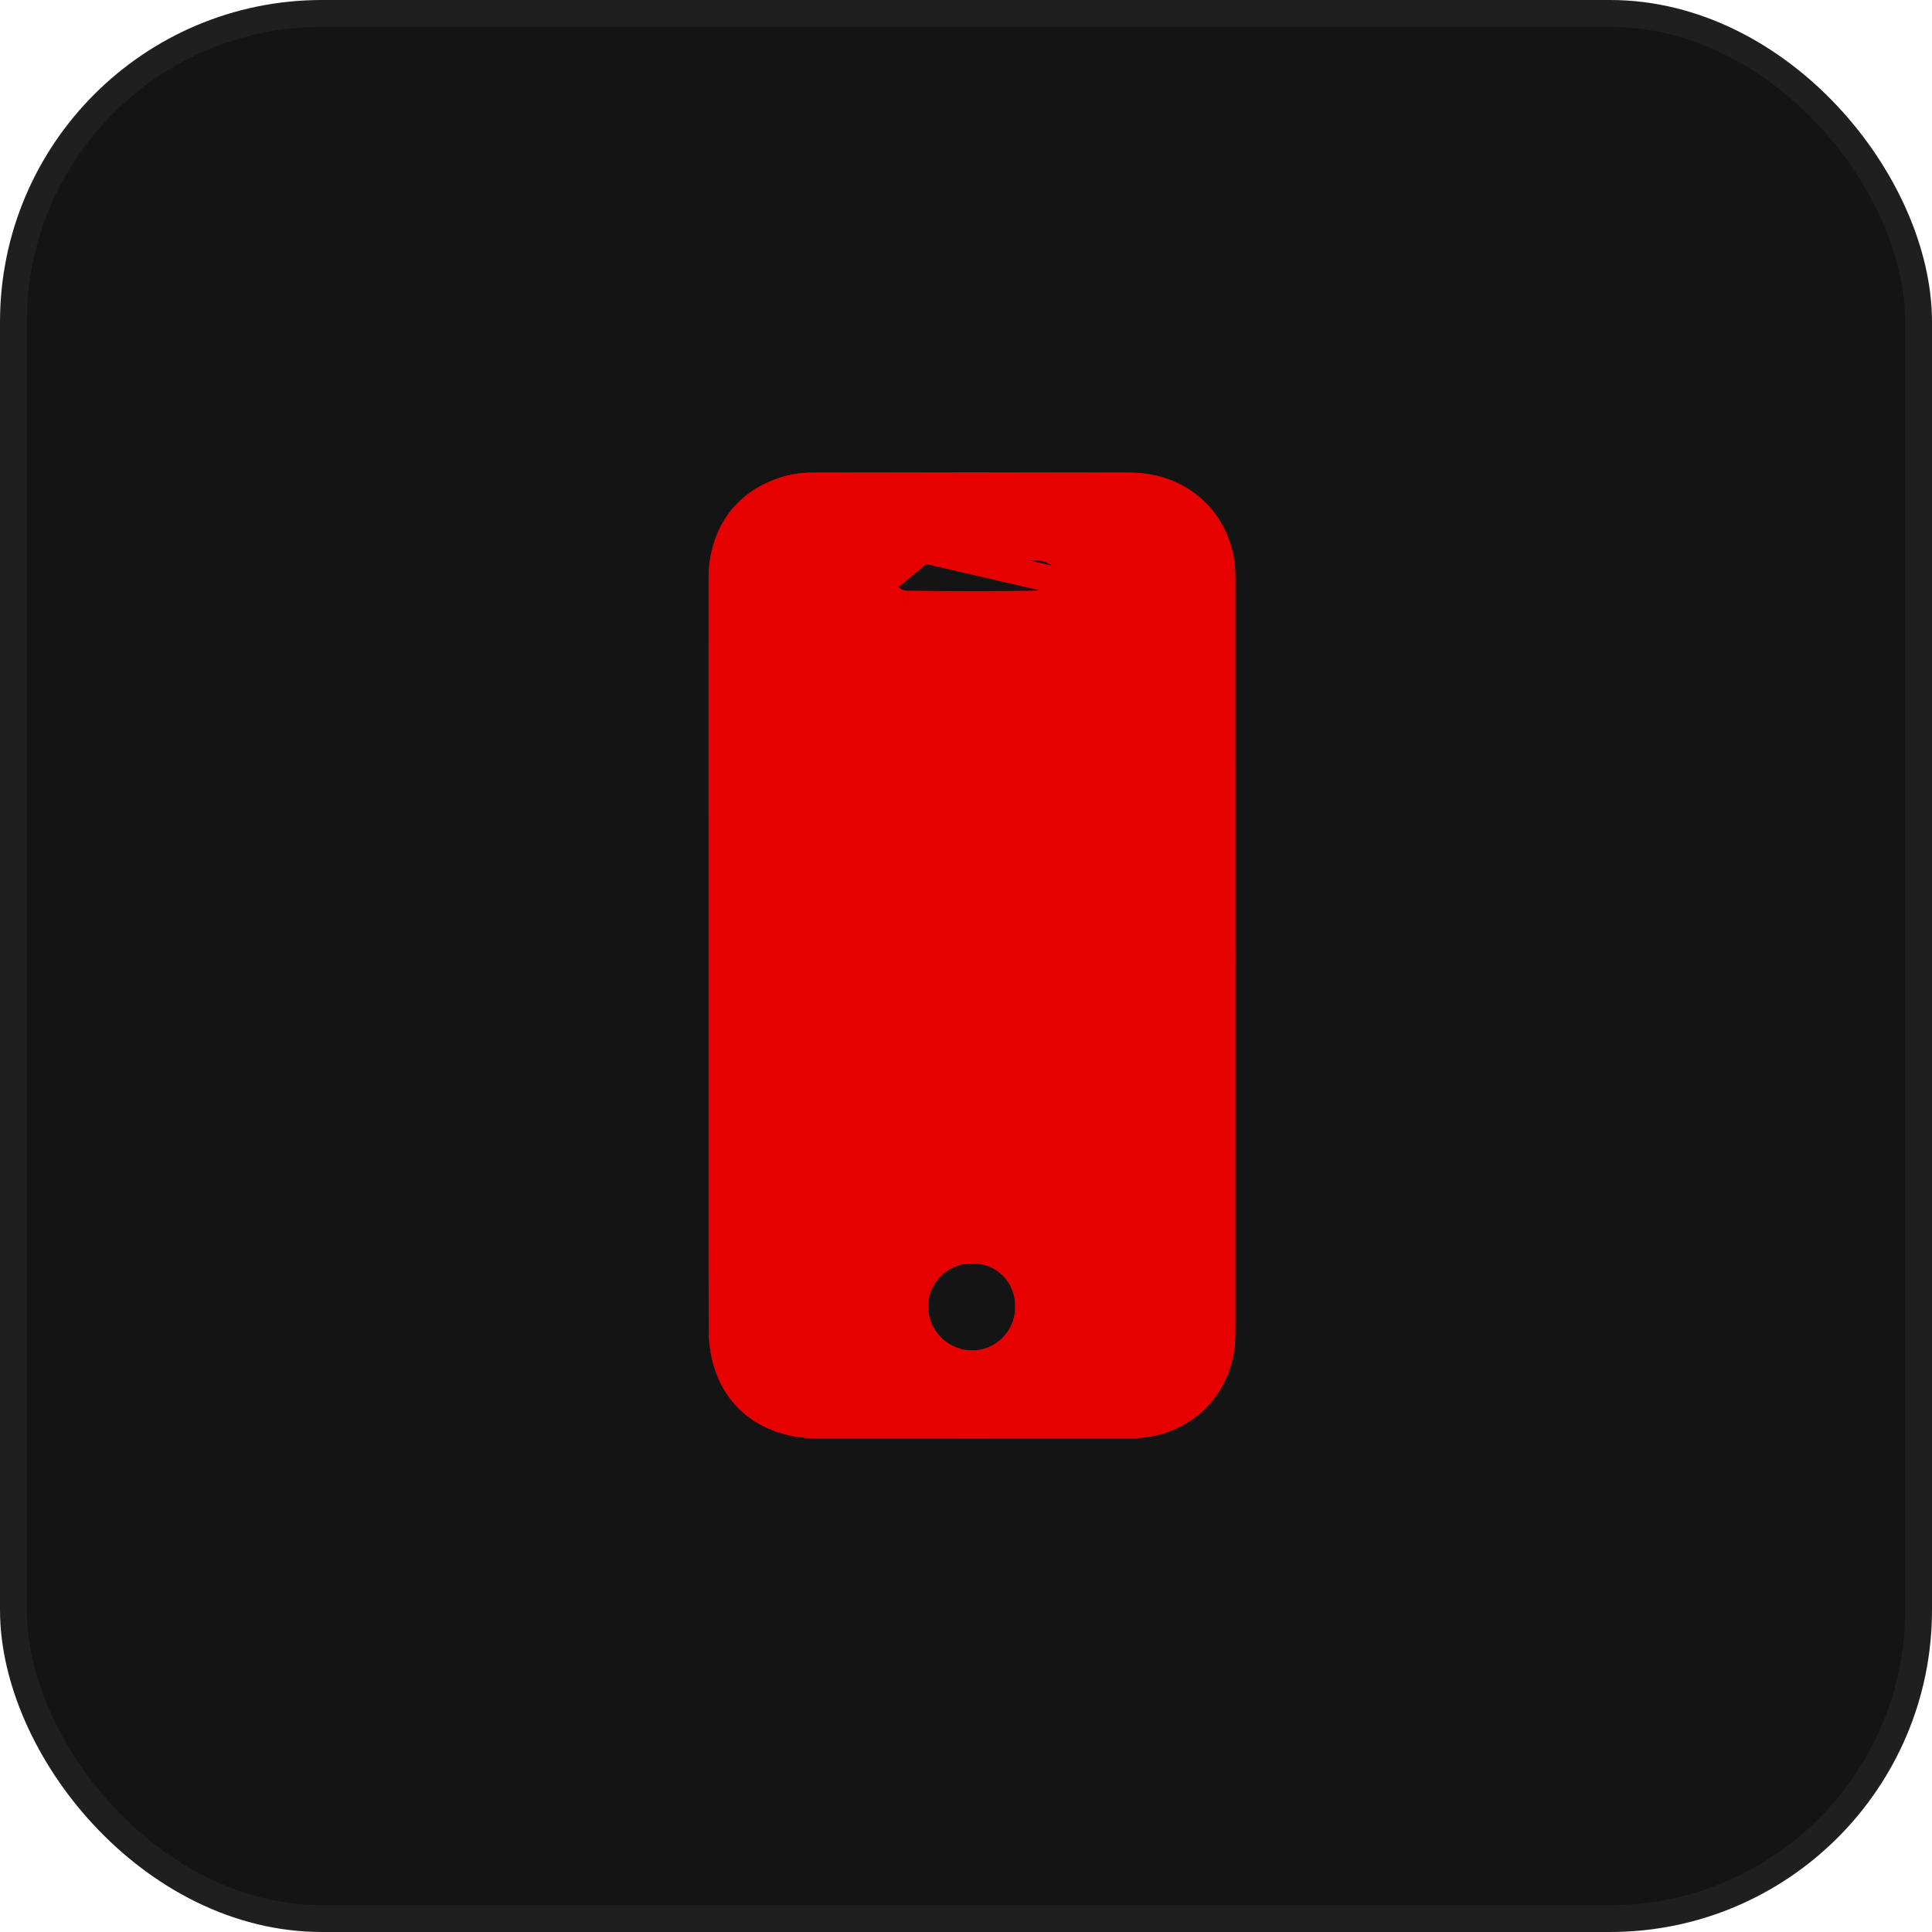 <svg width="72" height="72" viewBox="0 0 72 72" fill="none" xmlns="http://www.w3.org/2000/svg">
<rect x="0.5" y="0.5" width="71" height="71" rx="11.5" fill="#141414"/>
<rect x="0.5" y="0.5" width="71" height="71" rx="11.5" stroke="#1F1F1F"/>
<g clip-path="url(#clip0_184_842)">
<g filter="url(#filter0_b_184_842)">
<path d="M26.4 35.6C26.4 30.957 26.389 26.302 26.4 21.659C26.4 19.747 27.367 18.353 29.065 17.802C29.469 17.668 29.908 17.611 30.335 17.611C34.259 17.6 38.183 17.6 42.095 17.611C44.377 17.622 46.041 19.275 46.041 21.546C46.053 30.923 46.053 40.288 46.041 49.665C46.041 51.936 44.377 53.6 42.106 53.6C38.228 53.611 34.349 53.611 30.47 53.6C28.041 53.6 26.422 52.004 26.411 49.553C26.389 44.898 26.4 40.255 26.4 35.6ZM36.226 20.872C35.462 20.872 34.697 20.872 33.922 20.872C33.314 20.883 32.977 21.164 32.966 21.659C32.955 22.165 33.27 22.513 33.854 22.513C35.428 22.536 36.991 22.536 38.565 22.513C39.127 22.502 39.509 22.12 39.487 21.659C39.464 21.186 39.093 20.872 38.52 20.872C37.755 20.872 36.991 20.872 36.226 20.872ZM36.226 47.079C35.304 47.079 34.574 47.81 34.585 48.709C34.596 49.609 35.349 50.34 36.249 50.328C37.126 50.317 37.834 49.597 37.834 48.709C37.845 47.776 37.148 47.079 36.226 47.079Z" fill="#E60000"/>
<path d="M33.922 20.372V20.372H33.926H33.931H33.935H33.94H33.944H33.949H33.953H33.958H33.962H33.967H33.972H33.976H33.981H33.985H33.99H33.994H33.999H34.003H34.008H34.012H34.017H34.022H34.026H34.031H34.035H34.04H34.044H34.049H34.053H34.058H34.062H34.067H34.071H34.076H34.081H34.085H34.09H34.094H34.099H34.103H34.108H34.112H34.117H34.121H34.126H34.13H34.135H34.139H34.144H34.148H34.153H34.158H34.162H34.167H34.171H34.176H34.18H34.185H34.189H34.194H34.198H34.203H34.207H34.212H34.217H34.221H34.226H34.23H34.235H34.239H34.244H34.248H34.253H34.257H34.262H34.266H34.271H34.275H34.28H34.284H34.289H34.294H34.298H34.303H34.307H34.312H34.316H34.321H34.325H34.33H34.334H34.339H34.343H34.348H34.352H34.357H34.361H34.366H34.37H34.375H34.379H34.384H34.389H34.393H34.398H34.402H34.407H34.411H34.416H34.42H34.425H34.429H34.434H34.438H34.443H34.447H34.452H34.456H34.461H34.465H34.47H34.474H34.479H34.483H34.488H34.492H34.497H34.502H34.506H34.511H34.515H34.52H34.524H34.529H34.533H34.538H34.542H34.547H34.551H34.556H34.56H34.565H34.569H34.574H34.578H34.583H34.587H34.592H34.596H34.601H34.605H34.61H34.614H34.619H34.623H34.628H34.632H34.637H34.641H34.646H34.65H34.655H34.659H34.664H34.668H34.673H34.678H34.682H34.687H34.691H34.696H34.7H34.705H34.709H34.714H34.718H34.723H34.727H34.732H34.736H34.741H34.745H34.75H34.754H34.759H34.763H34.768H34.772H34.777H34.781H34.786H34.79H34.795H34.799H34.804H34.808H34.813H34.817H34.822H34.826H34.831H34.835H34.84H34.844H34.849H34.853H34.858H34.862H34.867H34.871H34.876H34.88H34.885H34.889H34.894H34.898H34.903H34.907H34.912H34.916H34.921H34.925H34.93H34.934H34.939H34.943H34.948H34.952H34.957H34.961H34.966H34.97H34.975H34.979H34.984H34.988H34.993H34.997H35.002H35.006H35.011H35.015H35.02H35.024H35.029H35.033H35.038H35.042H35.047H35.051H35.056H35.06H35.065H35.069H35.074H35.078H35.083H35.087H35.092H35.096H35.101H35.105H35.11H35.114H35.119H35.123H35.128H35.132H35.137H35.141H35.146H35.15H35.155H35.159H35.164H35.168H35.173H35.177H35.182H35.186H35.191H35.195H35.2H35.204H35.209H35.213H35.218H35.222H35.227H35.231H35.236H35.24H35.245H35.249H35.253H35.258H35.262H35.267H35.271H35.276H35.28H35.285H35.289H35.294H35.298H35.303H35.307H35.312H35.316H35.321H35.325H35.33H35.334H35.339H35.343H35.348H35.352H35.357H35.361H35.366H35.37H35.375H35.379H35.384H35.388H35.393H35.397H35.402H35.406H35.411H35.415H35.42H35.424H35.428H35.433H35.438H35.442H35.447H35.451H35.456H35.46H35.464H35.469H35.473H35.478H35.482H35.487H35.491H35.496H35.5H35.505H35.509H35.514H35.518H35.523H35.527H35.532H35.536H35.541H35.545H35.55H35.554H35.559H35.563H35.568H35.572H35.577H35.581H35.586H35.59H35.594H35.599H35.603H35.608H35.612H35.617H35.621H35.626H35.63H35.635H35.639H35.644H35.648H35.653H35.657H35.662H35.666H35.671H35.675H35.68H35.684H35.689H35.693H35.698H35.702H35.707H35.711H35.716H35.72H35.724H35.729H35.733H35.738H35.742H35.747H35.751H35.756H35.76H35.765H35.769H35.774H35.778H35.783H35.787H35.792H35.796H35.801H35.805H35.81H35.814H35.819H35.823H35.828H35.832H35.837H35.841H35.846H35.85H35.855H35.859H35.864H35.868H35.872H35.877H35.881H35.886H35.89H35.895H35.899H35.904H35.908H35.913H35.917H35.922H35.926H35.931H35.935H35.94H35.944H35.949H35.953H35.958H35.962H35.967H35.971H35.975H35.98H35.984H35.989H35.993H35.998H36.002H36.007H36.011H36.016H36.02H36.025H36.029H36.034H36.038H36.043H36.047H36.052H36.056H36.061H36.065H36.07H36.074H36.078H36.083H36.087H36.092H36.096H36.101H36.105H36.11H36.114H36.119H36.123H36.128H36.132H36.137H36.141H36.146H36.15H36.155H36.159H36.164H36.168H36.173H36.177H36.182H36.186H36.191H36.195H36.2H36.204H36.209H36.213H36.217H36.222H36.226H36.231H36.235H36.24H36.244H36.249H36.253H36.258H36.262H36.267H36.271H36.276H36.28H36.285H36.289H36.294H36.298H36.303H36.307H36.312H36.316H36.32H36.325H36.329H36.334H36.338H36.343H36.347H36.352H36.356H36.361H36.365H36.37H36.374H36.379H36.383H36.388H36.392H36.397H36.401H36.406H36.41H36.414H36.419H36.423H36.428H36.432H36.437H36.441H36.446H36.45H36.455H36.459H36.464H36.468H36.473H36.477H36.482H36.486H36.491H36.495H36.5H36.504H36.509H36.513H36.518H36.522H36.526H36.531H36.535H36.54H36.544H36.549H36.553H36.558H36.562H36.567H36.571H36.576H36.58H36.585H36.589H36.594H36.598H36.603H36.607H36.612H36.616H36.621H36.625H36.63H36.634H36.639H36.643H36.648H36.652H36.656H36.661H36.665H36.67H36.674H36.679H36.683H36.688H36.692H36.697H36.701H36.706H36.71H36.715H36.719H36.724H36.728H36.733H36.737H36.742H36.746H36.751H36.755H36.76H36.764H36.768H36.773H36.777H36.782H36.786H36.791H36.795H36.8H36.804H36.809H36.813H36.818H36.822H36.827H36.831H36.836H36.84H36.845H36.849H36.853H36.858H36.862H36.867H36.871H36.876H36.88H36.885H36.889H36.894H36.898H36.903H36.907H36.912H36.916H36.921H36.925H36.93H36.934H36.939H36.943H36.948H36.952H36.957H36.961H36.965H36.97H36.974H36.979H36.983H36.988H36.992H36.997H37.001H37.006H37.01H37.015H37.019H37.024H37.028H37.033H37.037H37.042H37.046H37.051H37.055H37.06H37.064H37.069H37.073H37.078H37.082H37.087H37.091H37.095H37.1H37.104H37.109H37.113H37.118H37.122H37.127H37.131H37.136H37.14H37.145H37.149H37.154H37.158H37.163H37.167H37.172H37.176H37.181H37.185H37.19H37.194H37.199H37.203H37.207H37.212H37.216H37.221H37.225H37.23H37.234H37.239H37.243H37.248H37.252H37.257H37.261H37.266H37.27H37.275H37.279H37.284H37.288H37.292H37.297H37.301H37.306H37.31H37.315H37.319H37.324H37.328H37.333H37.337H37.342H37.346H37.351H37.355H37.36H37.364H37.369H37.373H37.378H37.382H37.387H37.391H37.396H37.4H37.404H37.409H37.413H37.418H37.422H37.427H37.431H37.436H37.44H37.445H37.449H37.454H37.458H37.463H37.467H37.472H37.476H37.481H37.485H37.49H37.494H37.499H37.503H37.508H37.512H37.517H37.521H37.526H37.53H37.534H37.539H37.543H37.548H37.552H37.557H37.561H37.566H37.57H37.575H37.579H37.584H37.588H37.593H37.597H37.602H37.606H37.611H37.615H37.62H37.624H37.629H37.633H37.638H37.642H37.646H37.651H37.655H37.66H37.664H37.669H37.673H37.678H37.682H37.687H37.691H37.696H37.7H37.705H37.709H37.714H37.718H37.723H37.727H37.731H37.736H37.74H37.745H37.749H37.754H37.758H37.763H37.767H37.772H37.776H37.781H37.785H37.79H37.794H37.799H37.803H37.808H37.812H37.817H37.821H37.826H37.83H37.835H37.839H37.843H37.848H37.852H37.857H37.861H37.866H37.87H37.875H37.879H37.884H37.888H37.893H37.897H37.902H37.906H37.911H37.915H37.92H37.924H37.929H37.933H37.938H37.942H37.947H37.951H37.956H37.96H37.965H37.969H37.973H37.978H37.982H37.987H37.991H37.996H38H38.005H38.009H38.014H38.018H38.023H38.027H38.032H38.036H38.041H38.045H38.05H38.054H38.059H38.063H38.068H38.072H38.077H38.081H38.085H38.09H38.094H38.099H38.103H38.108H38.112H38.117H38.121H38.126H38.13H38.135H38.139H38.144H38.148H38.153H38.157H38.162H38.166H38.17H38.175H38.179H38.184H38.188H38.193H38.197H38.202H38.206H38.211H38.215H38.22H38.224H38.229H38.233H38.238H38.242H38.247H38.251H38.256H38.26H38.265H38.269H38.274H38.278H38.282H38.287H38.291H38.296H38.3H38.305H38.309H38.314H38.318H38.323H38.327H38.332H38.336H38.341H38.345H38.35H38.354H38.359H38.363H38.368H38.372H38.377H38.381H38.386H38.39H38.395H38.399H38.404H38.408H38.412H38.417H38.421H38.426H38.43H38.435H38.439H38.444H38.448H38.453H38.457H38.462H38.466H38.471H38.475H38.48H38.484H38.489H38.493H38.498H38.502H38.507H38.511H38.516H38.52C38.896 20.372 39.252 20.475 39.528 20.702C39.809 20.934 39.969 21.265 39.986 21.635M33.922 20.372L39.487 21.659M33.922 20.372L33.912 20.372C33.541 20.379 33.18 20.469 32.902 20.698C32.61 20.939 32.474 21.28 32.466 21.647L32.466 21.648C32.458 22.008 32.567 22.363 32.833 22.629C33.097 22.894 33.46 23.012 33.85 23.013M33.922 20.372L32.966 21.659M39.986 21.635L39.487 21.659M39.986 21.635C39.986 21.635 39.986 21.634 39.986 21.634L39.487 21.659M39.986 21.635C40.025 22.433 39.359 22.997 38.575 23.013L38.572 23.013C36.994 23.036 35.428 23.036 33.85 23.013M39.487 21.659C39.509 22.12 39.127 22.502 38.565 22.513C36.991 22.536 35.428 22.536 33.854 22.513M33.85 23.013C33.852 23.013 33.853 23.013 33.854 23.013V22.513M33.85 23.013C33.849 23.013 33.848 23.013 33.847 23.013L33.854 22.513M33.854 22.513C33.27 22.513 32.955 22.165 32.966 21.659M32.966 21.659C32.977 21.164 33.314 20.883 33.922 20.872L32.966 21.659ZM26.9 21.66V21.659C26.9 19.945 27.745 18.756 29.219 18.278L29.219 18.278L29.223 18.277C29.566 18.162 29.949 18.111 30.335 18.111L30.337 18.111C34.259 18.1 38.182 18.1 42.093 18.111C44.104 18.121 45.541 19.555 45.541 21.546V21.547C45.553 30.923 45.553 40.288 45.541 49.664V49.665C45.541 51.66 44.101 53.1 42.106 53.1L42.105 53.1C38.227 53.111 34.349 53.111 30.471 53.1H30.47C29.367 53.1 28.489 52.74 27.887 52.141C27.284 51.542 26.916 50.664 26.911 49.55L26.911 49.55C26.894 46.061 26.896 42.579 26.899 39.092C26.899 37.928 26.9 36.765 26.9 35.6C26.9 34.052 26.899 32.503 26.898 30.953C26.895 27.855 26.892 24.755 26.9 21.66ZM36.255 50.828L36.255 50.828C37.408 50.813 38.333 49.87 38.334 48.712C38.347 47.501 37.425 46.579 36.226 46.579C35.034 46.579 34.07 47.529 34.085 48.716C34.1 49.893 35.081 50.843 36.255 50.828Z" stroke="#E60000"/>
</g>
</g>
<defs>
<filter id="filter0_b_184_842" x="14.395" y="5.603" width="43.655" height="60.006" filterUnits="userSpaceOnUse" color-interpolation-filters="sRGB">
<feFlood flood-opacity="0" result="BackgroundImageFix"/>
<feGaussianBlur in="BackgroundImageFix" stdDeviation="6"/>
<feComposite in2="SourceAlpha" operator="in" result="effect1_backgroundBlur_184_842"/>
<feBlend mode="normal" in="SourceGraphic" in2="effect1_backgroundBlur_184_842" result="shape"/>
</filter>
<clipPath id="clip0_184_842">
<rect width="19.642" height="36" fill="white" transform="translate(26.4 17.6)"/>
</clipPath>
</defs>
</svg>
